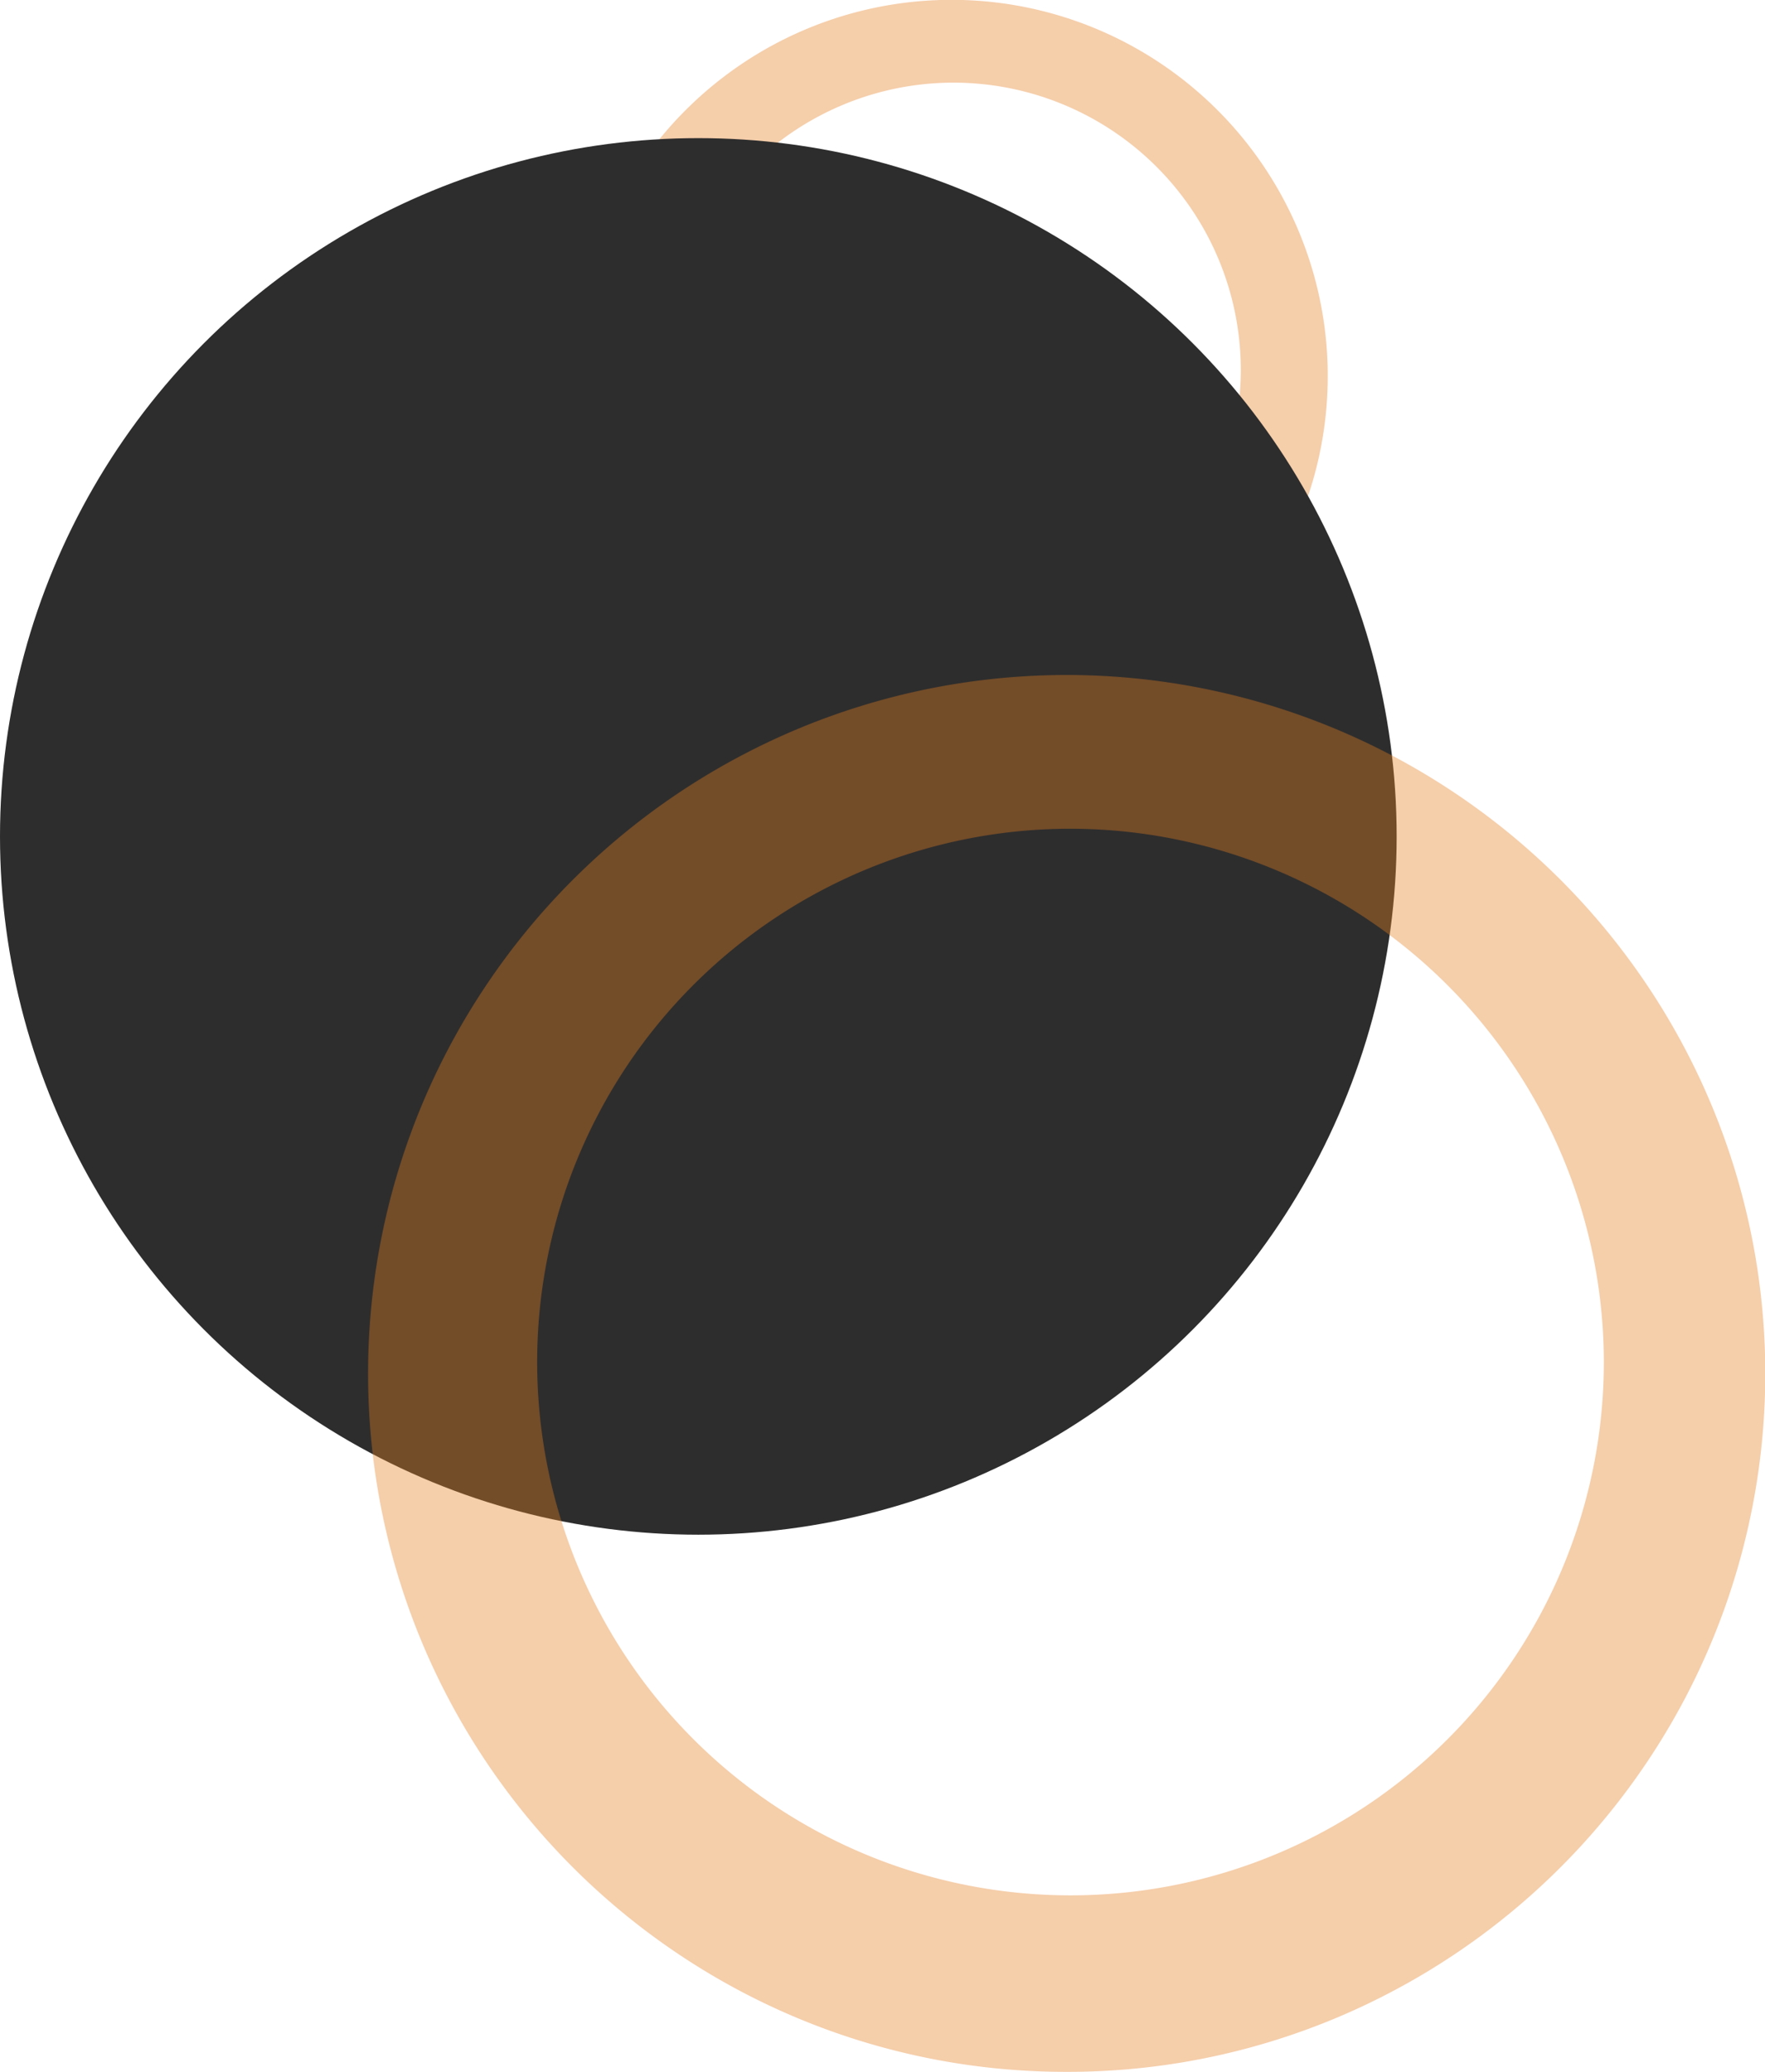 <svg xmlns="http://www.w3.org/2000/svg" width="230" height="270" viewBox="0 0 230 270">
  <g id="Group_164" data-name="Group 164" transform="translate(53 -226)">
    <path id="Subtraction_6" data-name="Subtraction 6" d="M49,98a48.771,48.771,0,0,1-27.4-8.368A49.143,49.143,0,0,1,3.851,68.073,48.935,48.935,0,0,1,8.368,21.6,49.143,49.143,0,0,1,29.927,3.851,48.935,48.935,0,0,1,76.4,8.368,49.143,49.143,0,0,1,94.149,29.927,48.935,48.935,0,0,1,89.631,76.4,49.143,49.143,0,0,1,68.073,94.149,48.693,48.693,0,0,1,49,98Zm.269-87.231A37.423,37.423,0,1,0,86.692,48.192,37.466,37.466,0,0,0,49.269,10.769Z" transform="translate(22 226)" fill="rgba(230,126,34,0.38)"/>
    <circle id="Ellipse_16" data-name="Ellipse 16" cx="91" cy="91" r="91" transform="translate(-53 244)" fill="#2d2d2d"/>
    <path id="Subtraction_5" data-name="Subtraction 5" d="M91,182a90.574,90.574,0,0,1-50.879-15.541,91.266,91.266,0,0,1-32.97-40.037,90.88,90.88,0,0,1,8.39-86.3A91.266,91.266,0,0,1,55.579,7.151a90.88,90.88,0,0,1,86.3,8.39,91.266,91.266,0,0,1,32.97,40.037,90.88,90.88,0,0,1-8.39,86.3,91.266,91.266,0,0,1-40.037,32.97A90.43,90.43,0,0,1,91,182Zm.5-162A69.5,69.5,0,1,0,161,89.5,69.579,69.579,0,0,0,91.5,20Z" transform="translate(-5 314)" fill="rgba(230,126,34,0.38)"/>
  </g>
</svg>
